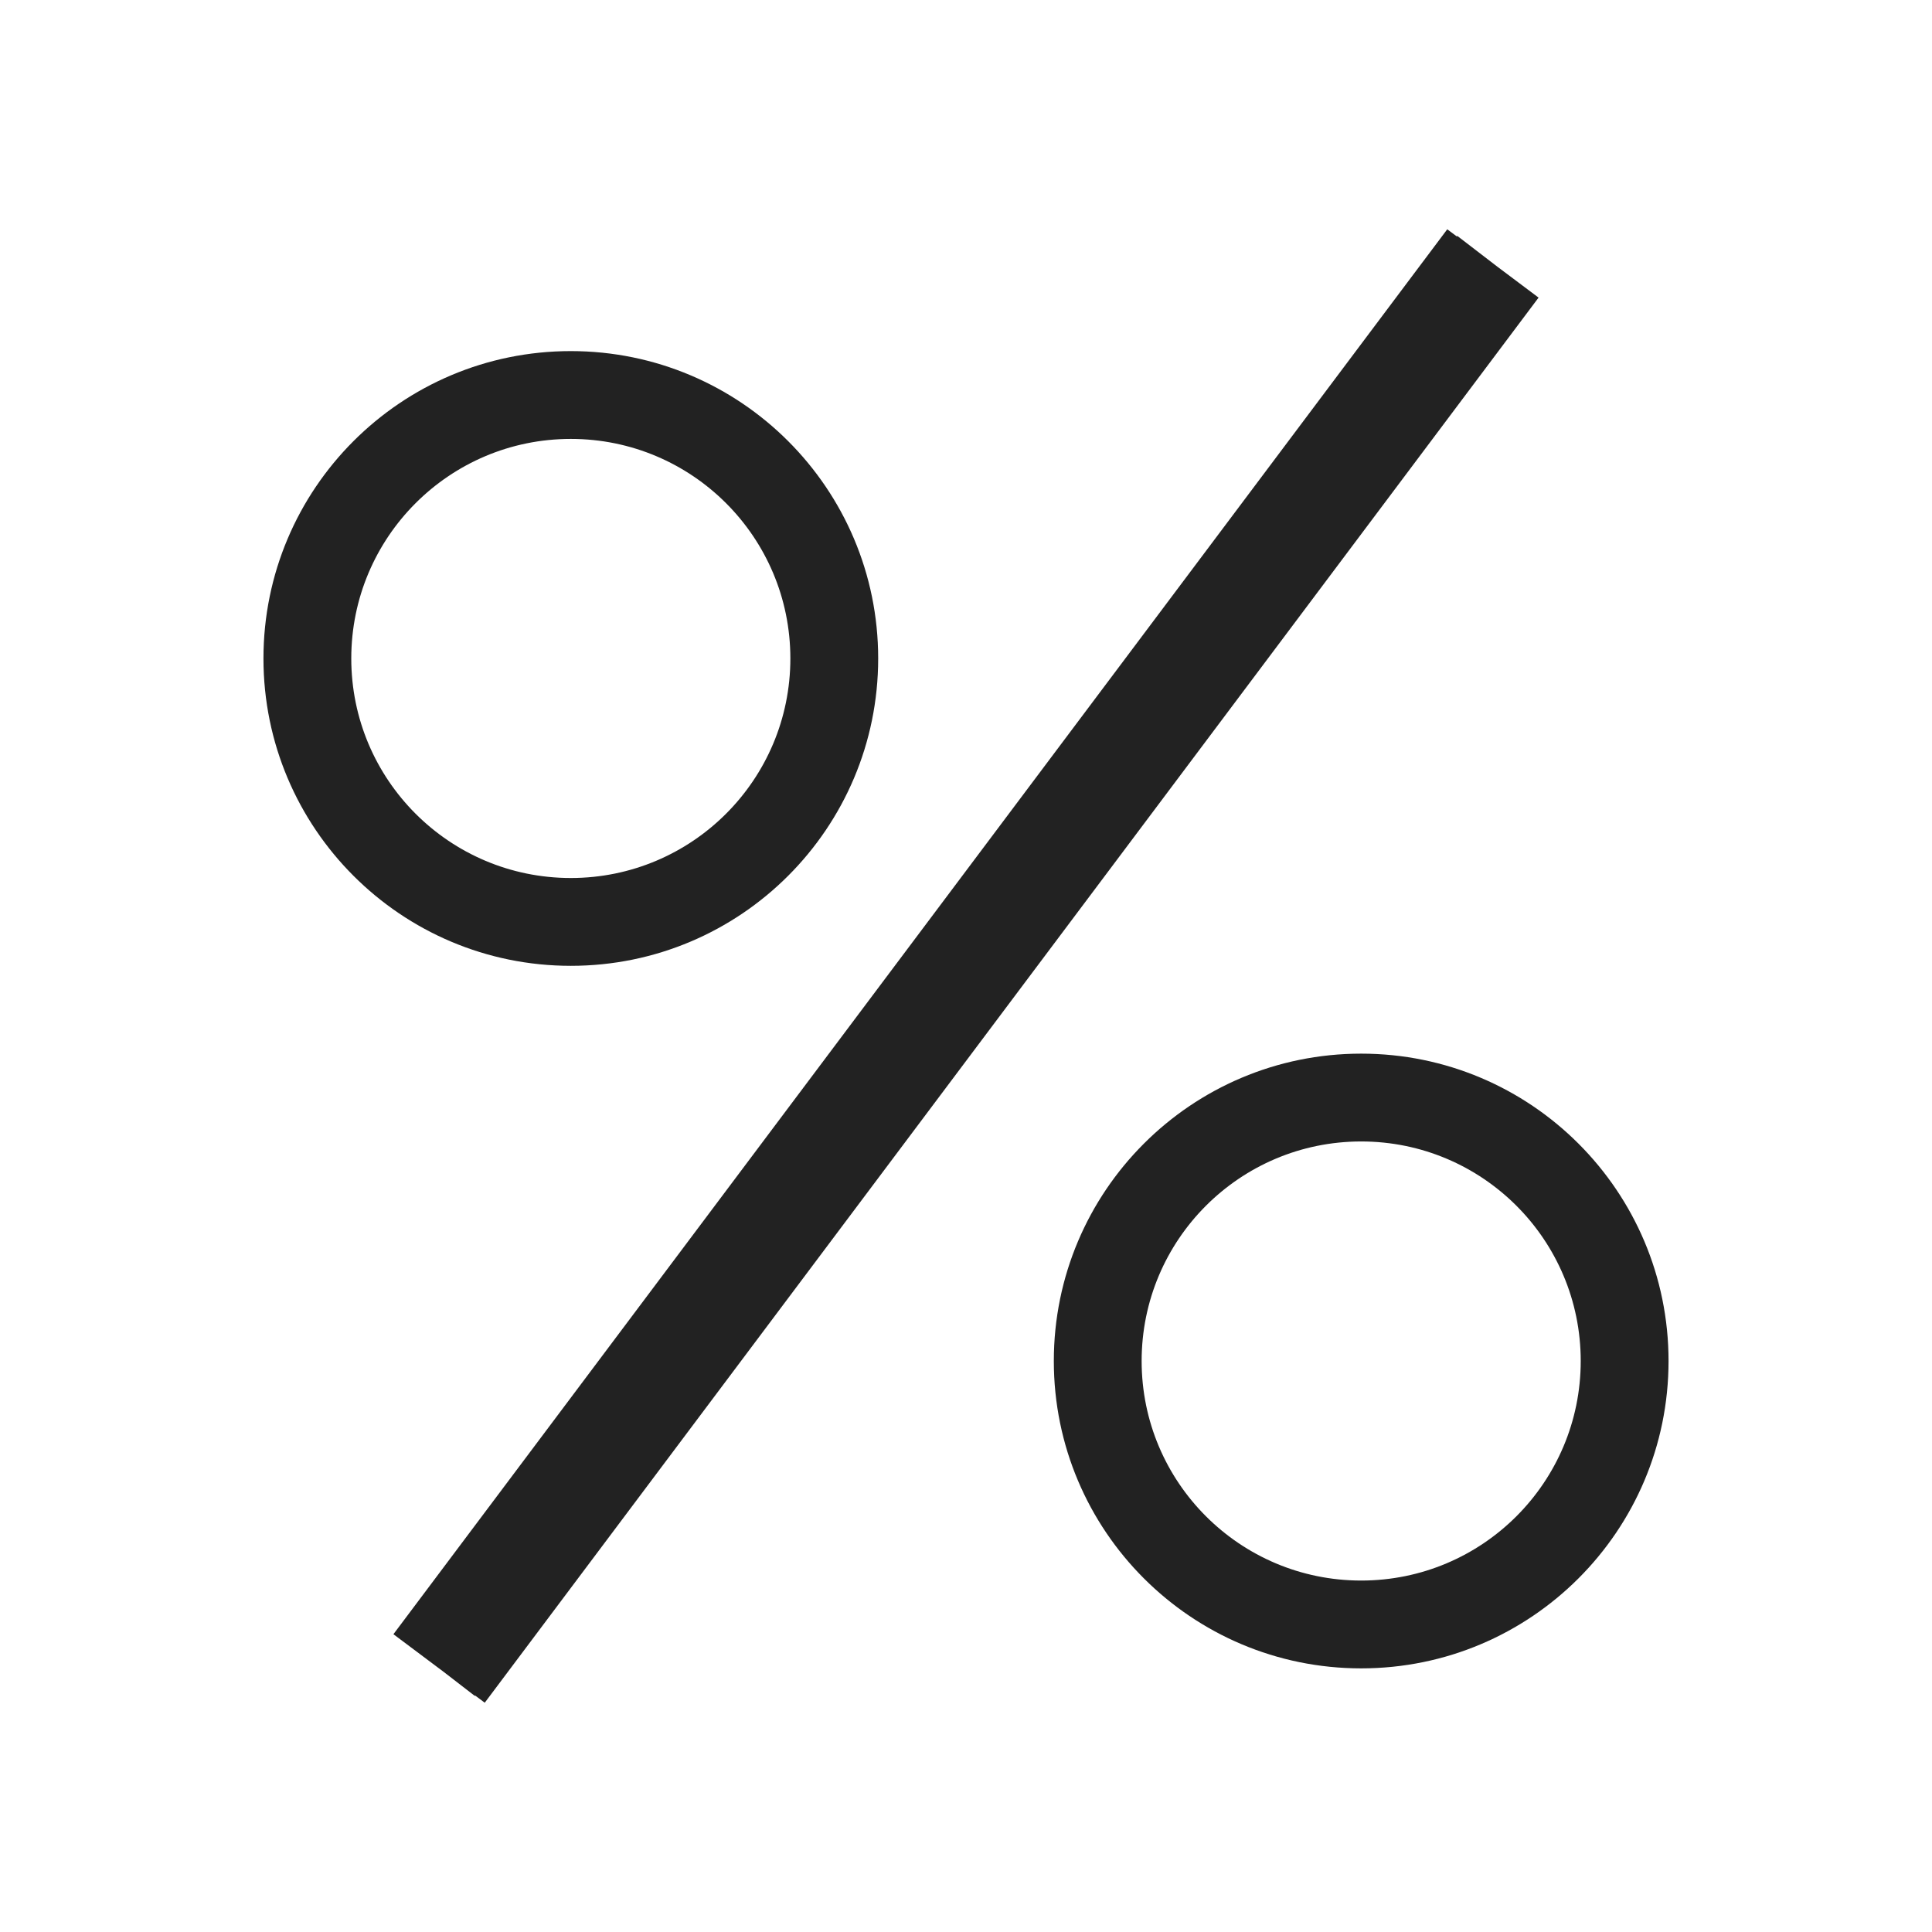 <svg xmlns="http://www.w3.org/2000/svg" viewBox="0 0 22 22">
  <defs id="defs3051">
    <style type="text/css" id="current-color-scheme">
      .ColorScheme-Text {
        color:#222222;
      }
      </style>
  </defs>
 <path 
    style="fill:currentColor;fill-opacity:1;stroke:none" 
    d="M 16.48 2.611 L 4.48 18.609 L 5.051 19.037 L 5.406 19.311 L 5.41 19.307 L 5.52 19.389 L 17.52 3.389 L 17.051 3.037 L 16.594 2.686 L 16.59 2.693 L 16.48 2.611 z M 6.5 3.998 C 4.567 3.998 3 5.565 3 7.498 C 3 9.431 4.567 10.998 6.5 10.998 C 8.433 10.998 10 9.431 10 7.498 C 10 5.565 8.433 3.998 6.5 3.998 z M 6.5 4.998 C 7.881 4.998 9 6.117 9 7.498 C 9 8.879 7.881 9.998 6.5 9.998 C 5.119 9.998 4 8.879 4 7.498 C 4 6.117 5.119 4.998 6.5 4.998 z M 15.5 11.998 C 13.567 11.998 12 13.565 12 15.498 C 12 17.431 13.567 18.998 15.5 18.998 C 17.433 18.998 19 17.431 19 15.498 C 19 13.565 17.433 11.998 15.5 11.998 z M 15.5 12.998 C 16.881 12.998 18 14.117 18 15.498 C 18 16.879 16.881 17.998 15.5 17.998 C 14.119 17.998 13 16.879 13 15.498 C 13 14.117 14.119 12.998 15.5 12.998 z "
    class="ColorScheme-Text"
    />  
</svg>
